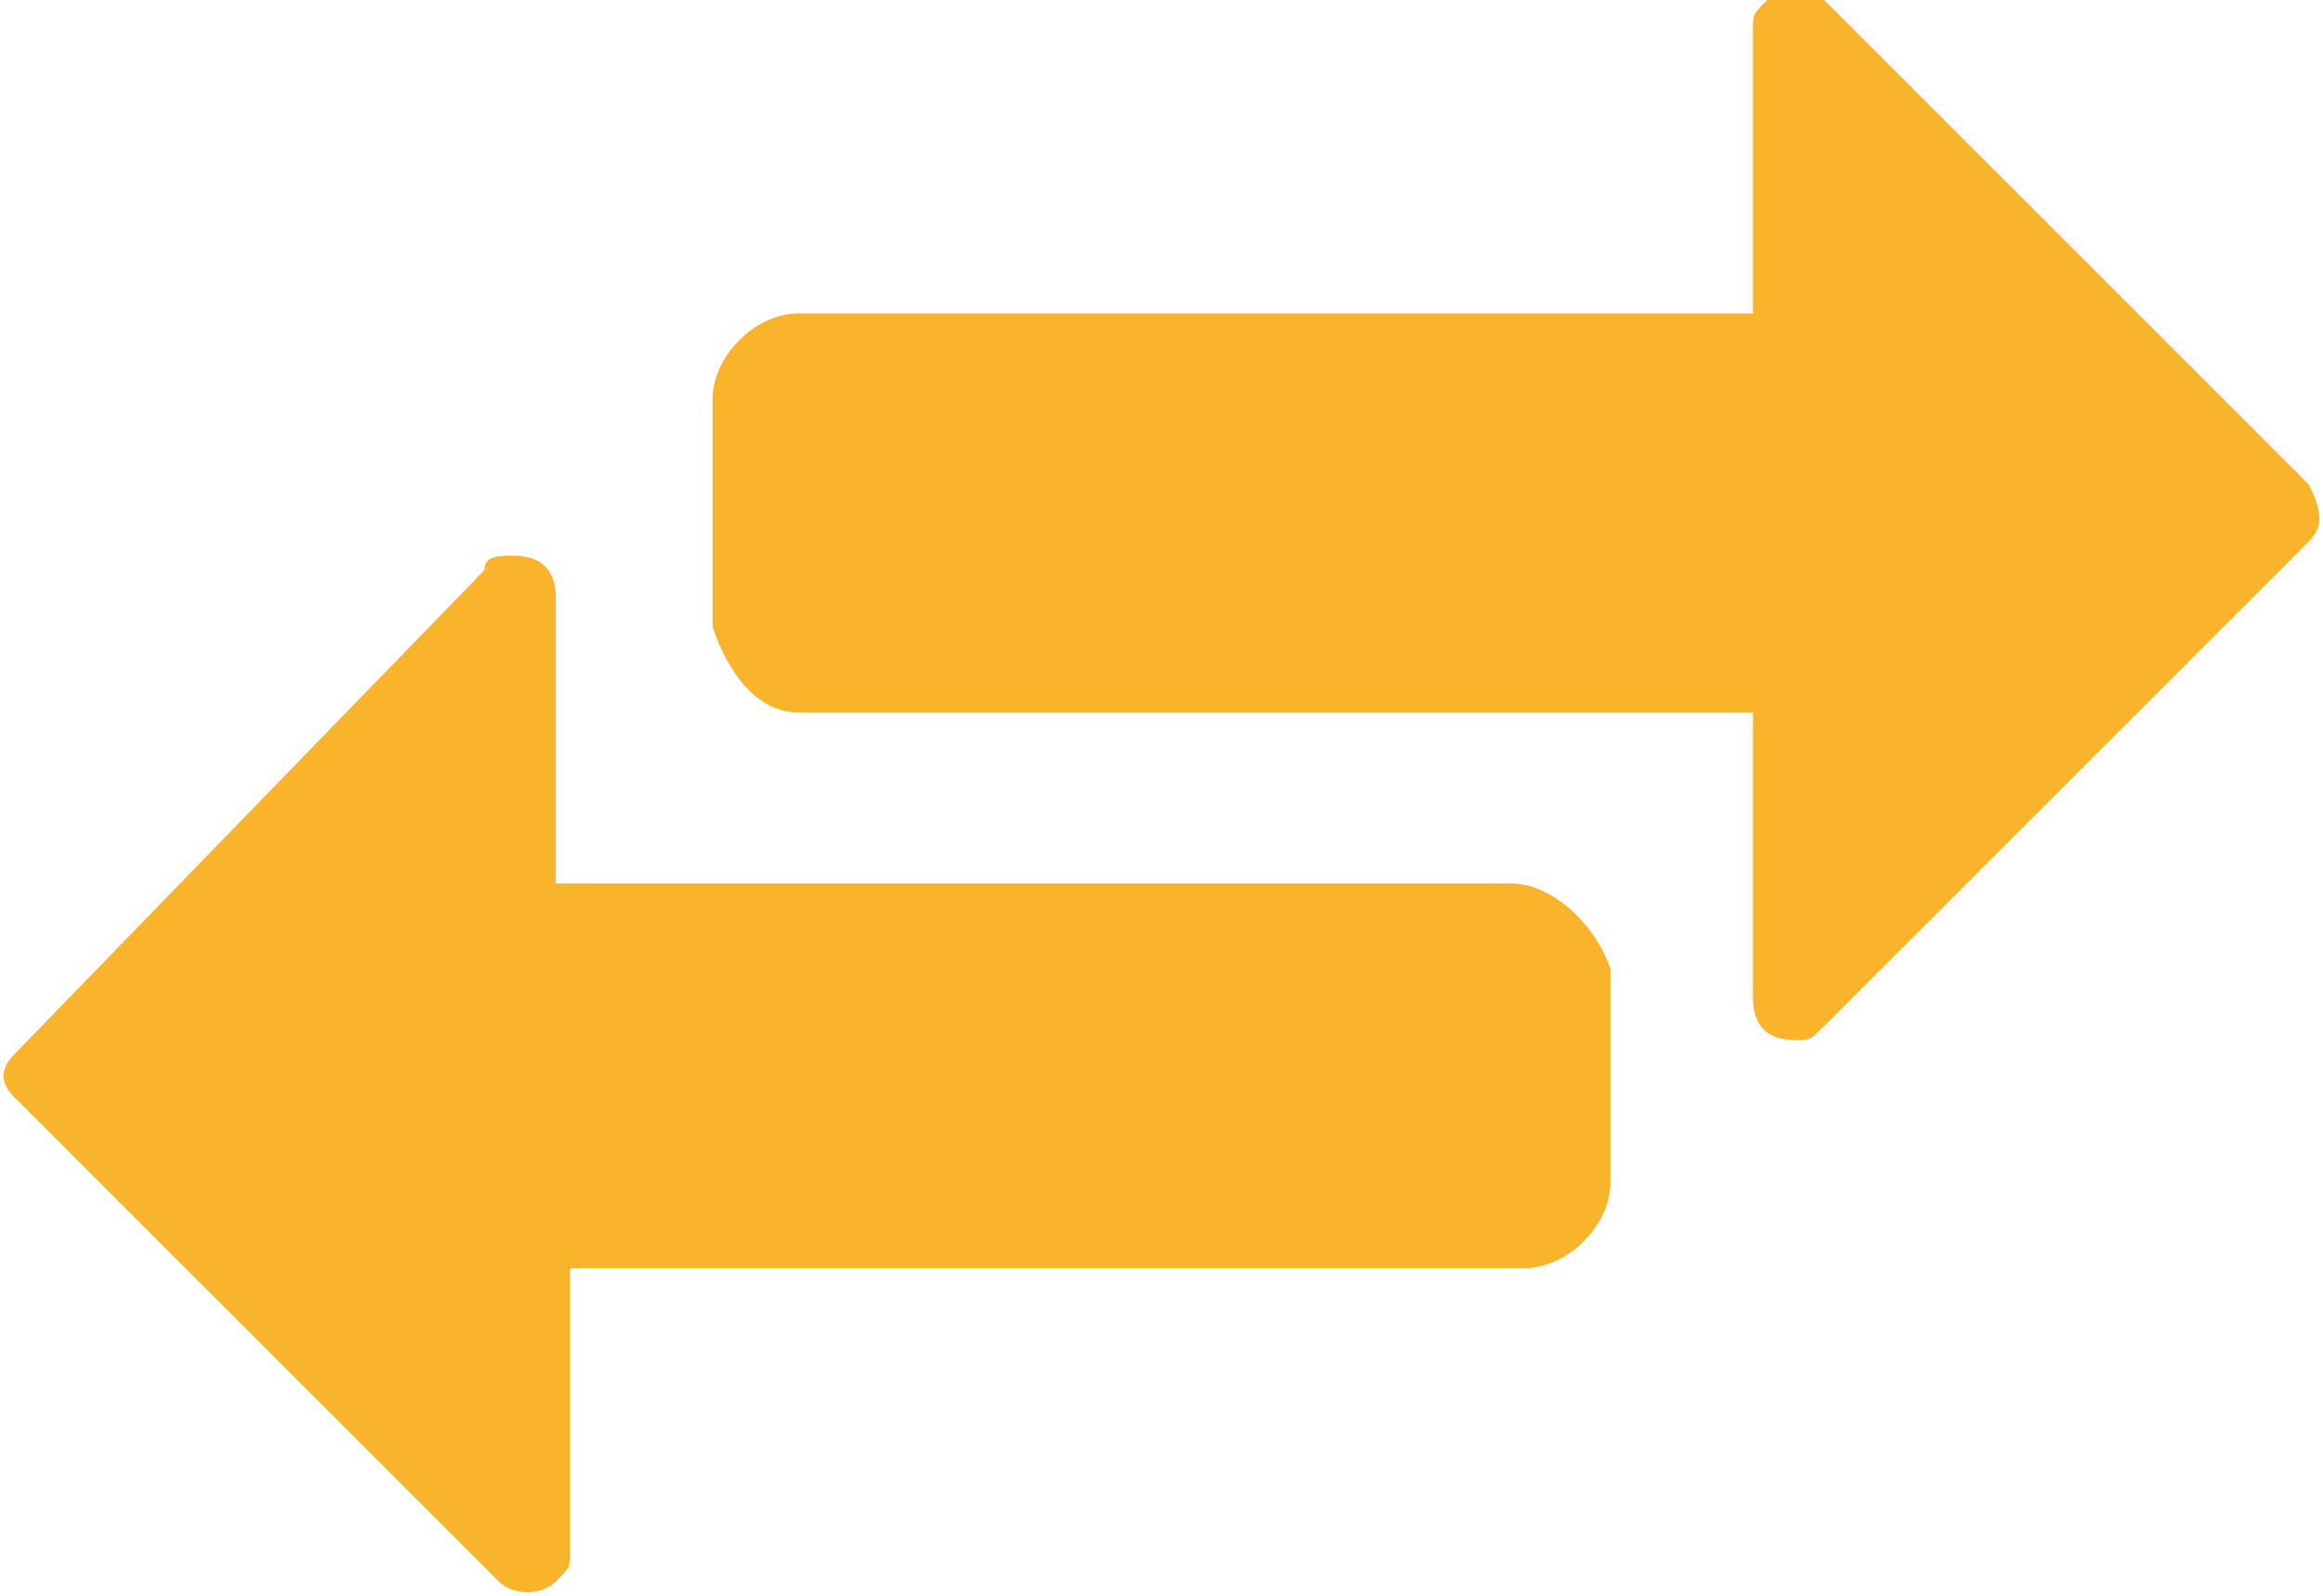 <?xml version="1.0" encoding="utf-8"?>
<!-- Generator: Adobe Illustrator 25.2.0, SVG Export Plug-In . SVG Version: 6.00 Build 0)  -->
<svg version="1.1" id="Layer_1" xmlns="http://www.w3.org/2000/svg" xmlns:xlink="http://www.w3.org/1999/xlink" x="0px" y="0px"
	 viewBox="0 0 16.3 11.2" style="enable-background:new 0 0 16.3 11.2;" xml:space="preserve">
<style type="text/css">
	.st0{fill:#FAB42C;}
</style>
<g id="Layer_2_1_">
	<g id="Layer_1-2">
		<path class="st0" d="M10.6,6.2H3.9v-2c0-0.2-0.1-0.3-0.3-0.3c-0.1,0-0.2,0-0.2,0.1L0.1,7.4C0,7.5,0,7.6,0.1,7.7l0,0l3.4,3.4
			c0.1,0.1,0.3,0.1,0.4,0C4,11,4,11,4,10.9v-2h6.7c0.3,0,0.6-0.3,0.6-0.6l0,0V6.8C11.2,6.5,10.9,6.2,10.6,6.2L10.6,6.2z M16.2,3.4
			L12.8,0c-0.1-0.1-0.3-0.1-0.4,0c-0.1,0.1-0.1,0.1-0.1,0.2v2H5.6C5.3,2.2,5,2.5,5,2.8v1.6C5.1,4.7,5.3,5,5.6,5l0,0h6.7v2
			c0,0.2,0.1,0.3,0.3,0.3c0.1,0,0.1,0,0.2-0.1l3.4-3.4C16.3,3.7,16.3,3.6,16.2,3.4C16.2,3.5,16.2,3.5,16.2,3.4z"/>
	</g>
</g>
</svg>

